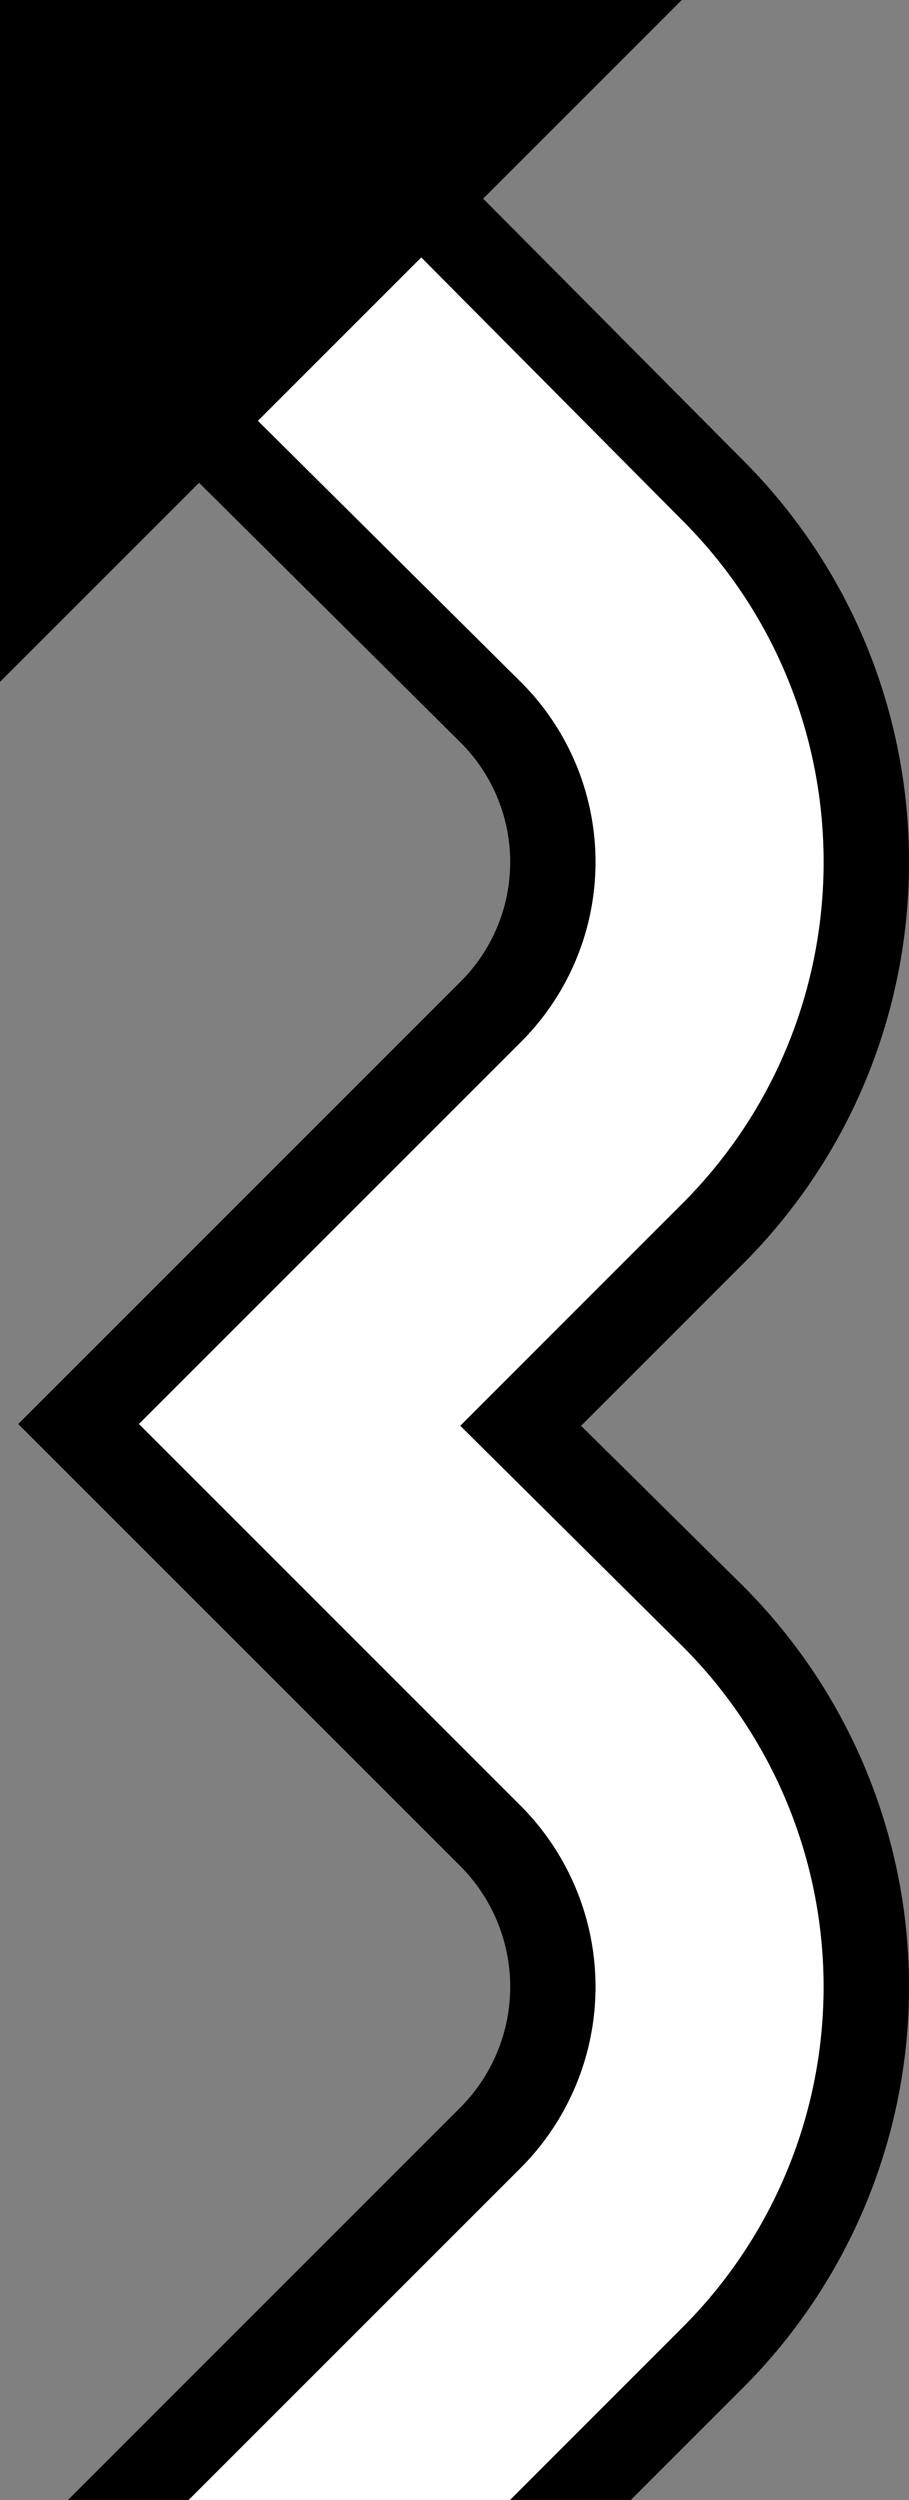 <svg xmlns="http://www.w3.org/2000/svg" version="1.0" width="16" height="44"><rect width="100%" height="100%" fill="#808080" stroke="none"/><path d="M0 0v12L12 0H0z"/><path d="M4.54 7.406L3.477 8.47l4.625 4.594a2.971 2.971 0 0 1 0 4.218L.321 25.063l7.781 7.78a3.009 3.009 0 0 1 0 4.25L1.196 44h2.125l5.844-5.844a4.513 4.513 0 0 0 0-6.375l-6.719-6.718 6.719-6.72a4.476 4.476 0 0 0 0-6.343L4.54 7.406z"/><path d="M7.415 4.531L4.54 7.406 9.165 12a4.476 4.476 0 0 1 0 6.344l-6.719 6.718 6.719 6.72a4.513 4.513 0 0 1 0 6.374L3.32 44h5.656l3.031-3.031a8.475 8.475 0 0 0 0-12l-3.906-3.875 3.906-3.907c3.32-3.319 3.32-8.711 0-12.03L7.415 4.53z" fill="#fff"/><path d="M8.477 3.469L7.415 4.53l4.593 4.625c3.32 3.32 3.32 8.712 0 12.031l-3.906 3.907 3.906 3.875a8.475 8.475 0 0 1 0 12L8.979 44h2.124l1.969-1.969a9.98 9.98 0 0 0 0-14.125l-2.844-2.812 2.844-2.844c3.905-3.905 3.905-10.251 0-14.156L8.477 3.469z"/></svg>